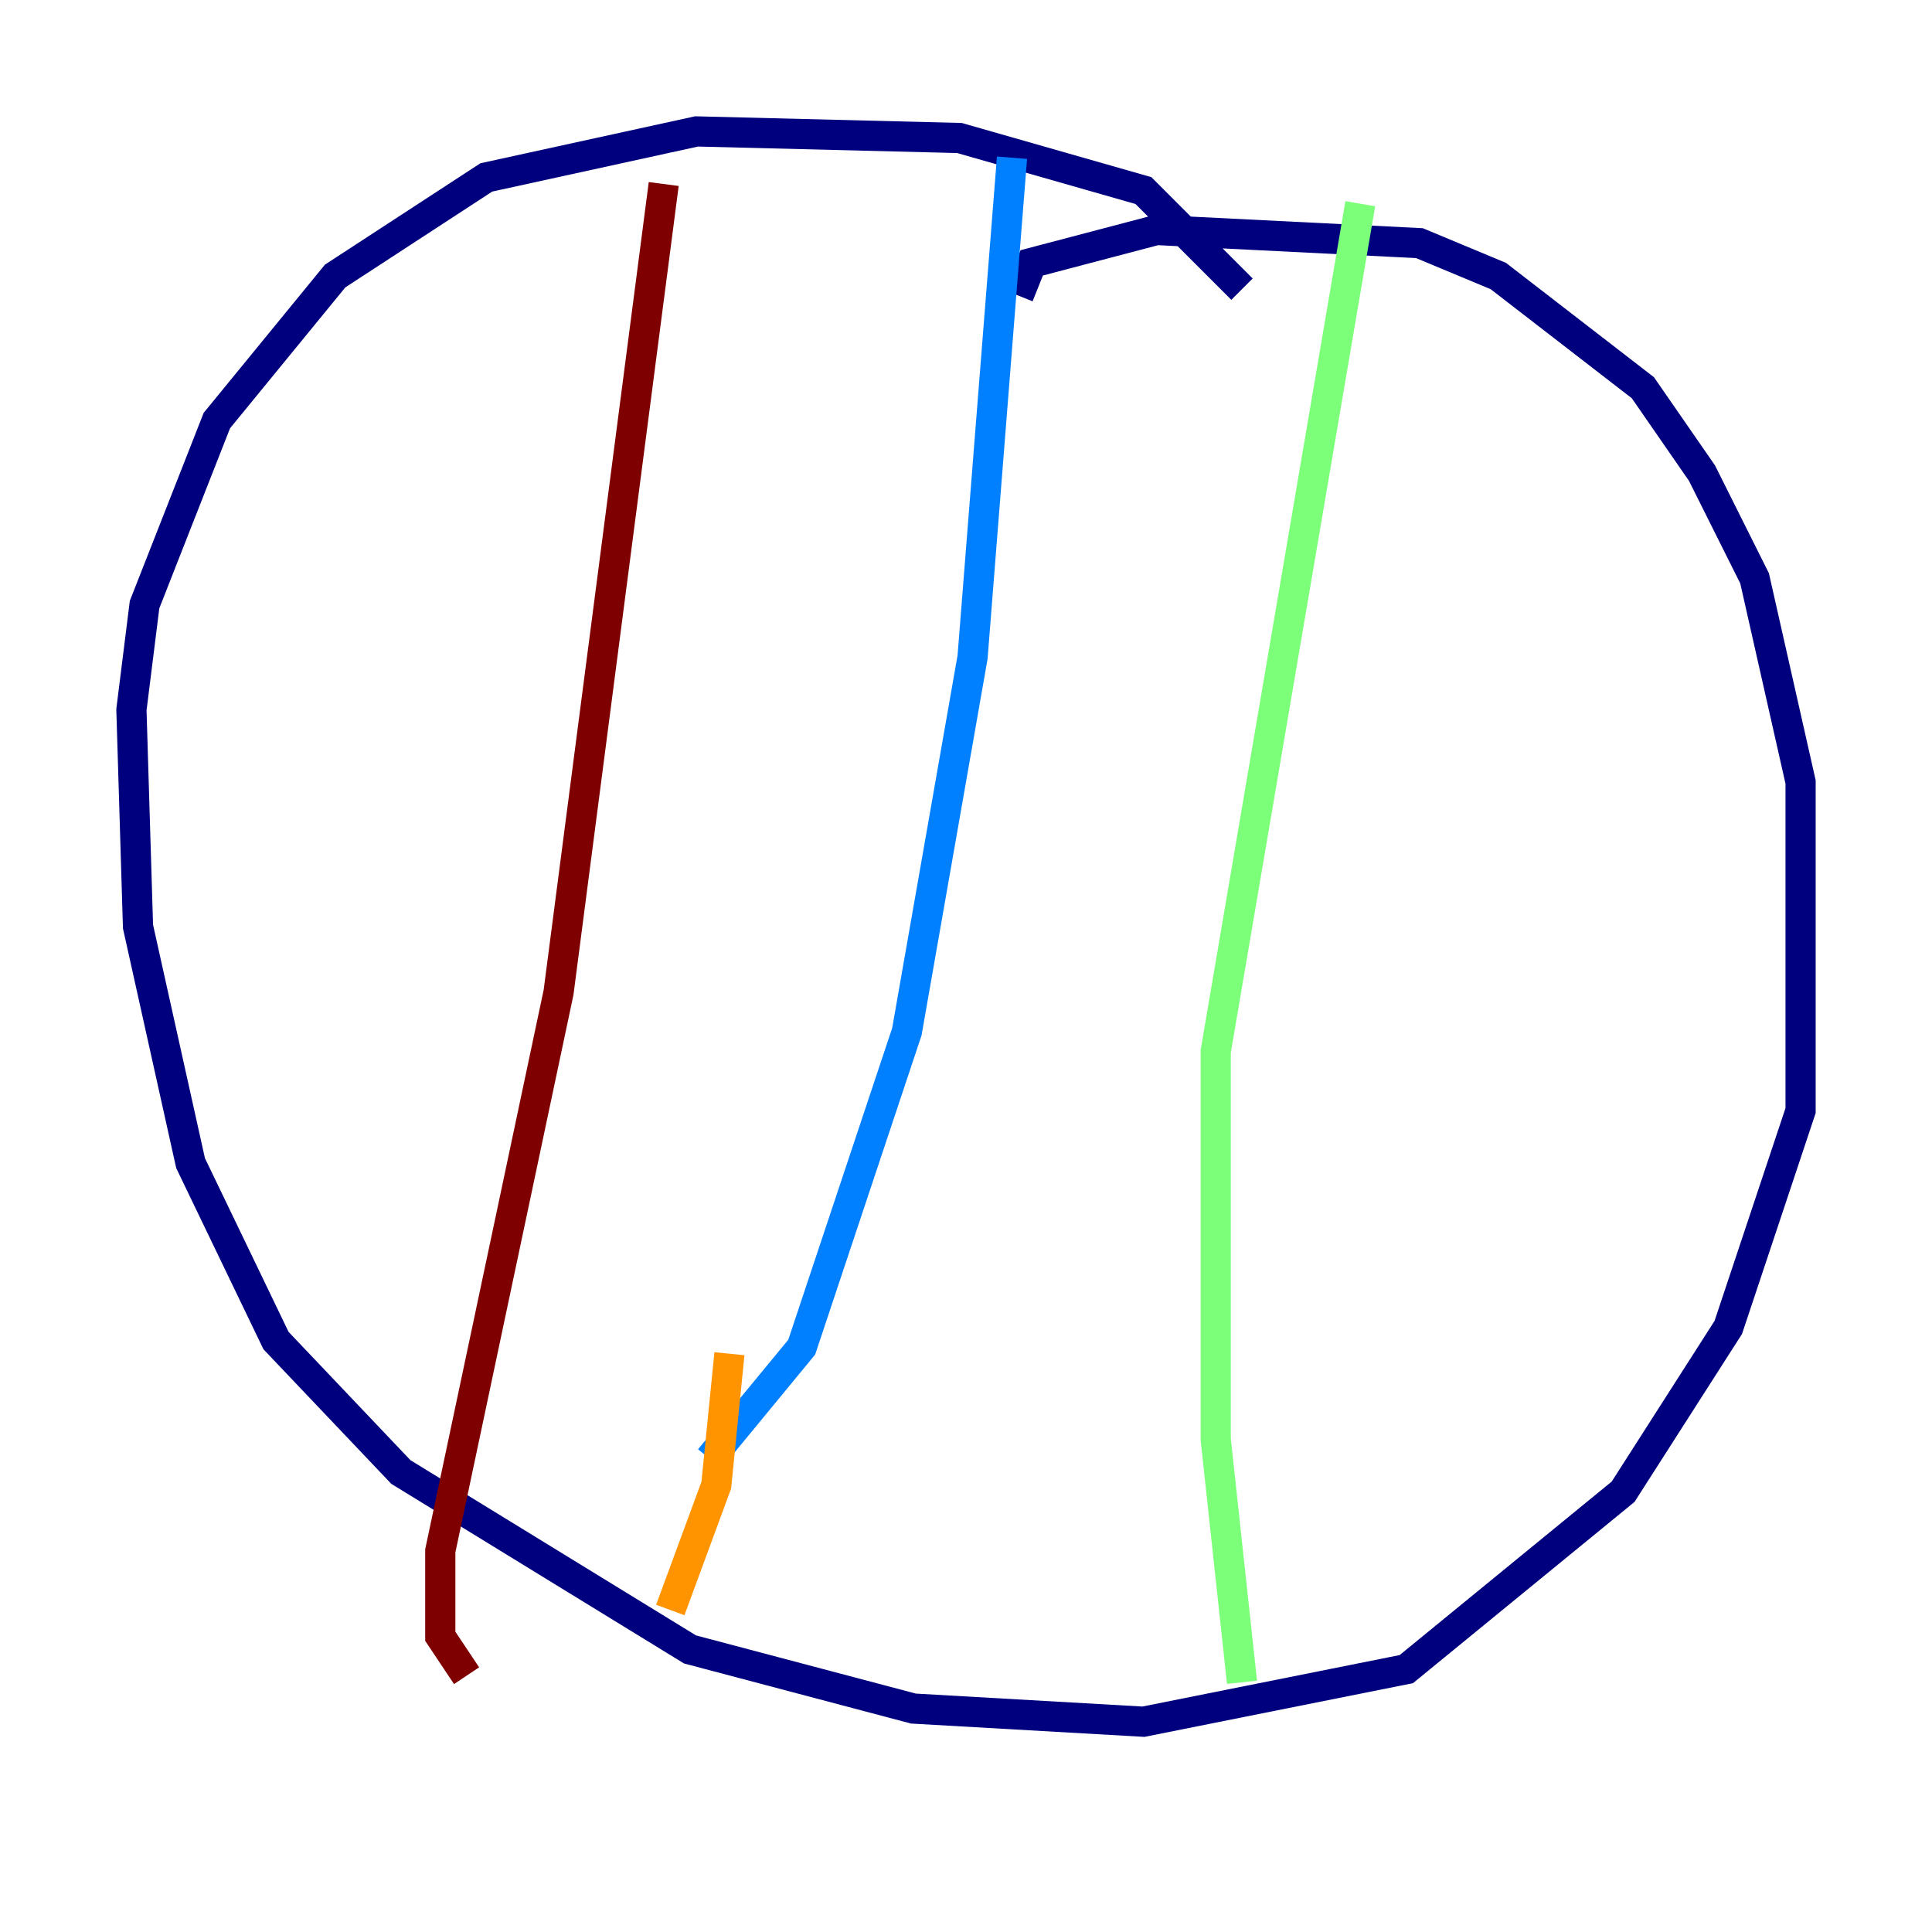 <?xml version="1.0" encoding="utf-8" ?>
<svg baseProfile="tiny" height="128" version="1.2" viewBox="0,0,128,128" width="128" xmlns="http://www.w3.org/2000/svg" xmlns:ev="http://www.w3.org/2001/xml-events" xmlns:xlink="http://www.w3.org/1999/xlink"><defs /><polyline fill="none" points="67.483,19.592 68.354,17.415 76.626,15.238 94.041,16.109 99.265,18.286 108.844,25.687 112.762,31.347 116.245,38.313 119.293,51.809 119.293,73.578 114.503,87.946 107.537,98.83 93.17,110.585 75.755,114.068 60.517,113.197 45.714,109.279 26.558,97.524 18.286,88.816 12.626,77.061 9.143,61.388 8.707,47.02 9.578,40.054 14.367,27.864 22.204,18.286 32.218,11.755 46.15,8.707 63.565,9.143 75.755,12.626 82.286,19.157" stroke="#00007f" stroke-width="2" /><polyline fill="none" points="67.048,10.449 64.435,43.537 60.082,68.354 53.116,89.252 47.02,96.653" stroke="#0080ff" stroke-width="2" /><polyline fill="none" points="90.122,13.497 80.544,69.66 80.544,95.347 82.286,111.456" stroke="#7cff79" stroke-width="2" /><polyline fill="none" points="48.327,89.687 47.456,98.395 44.408,106.667" stroke="#ff9400" stroke-width="2" /><polyline fill="none" points="43.973,12.191 37.007,65.742 29.17,102.748 29.17,108.408 30.912,111.02" stroke="#7f0000" stroke-width="2" /></svg>